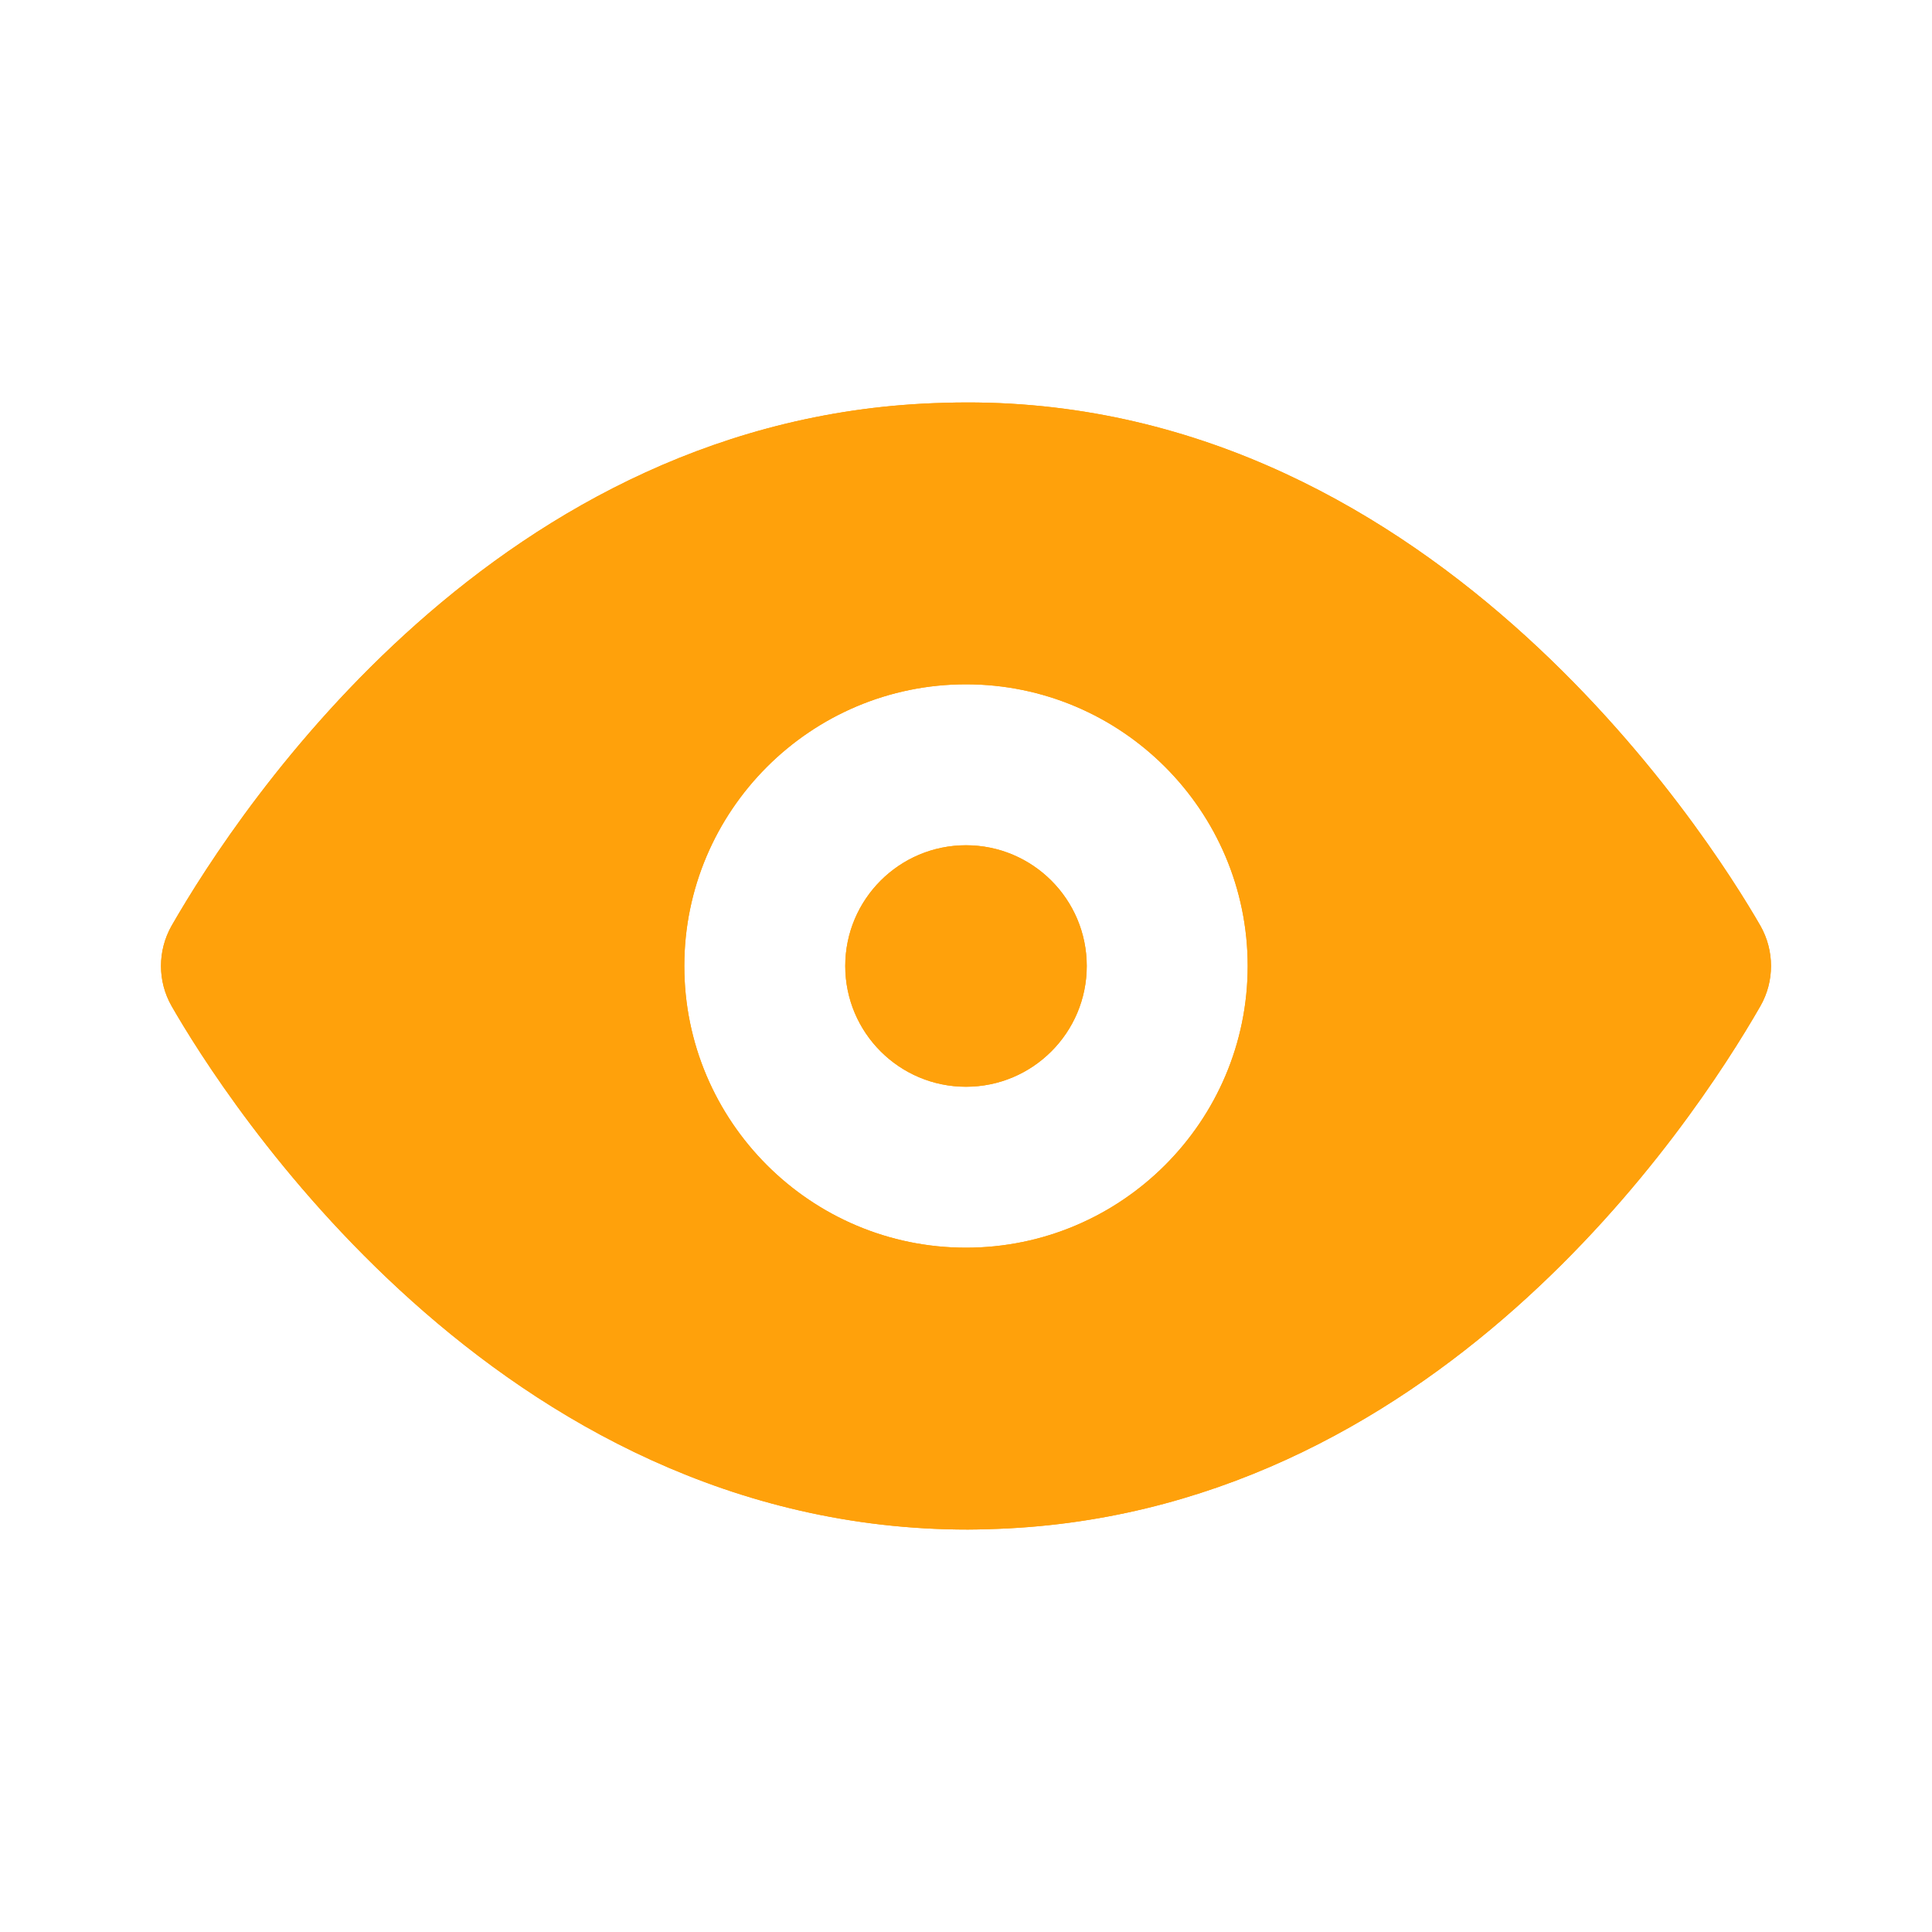 <svg width="10" height="10" viewBox="0 0 10 10" fill="none" xmlns="http://www.w3.org/2000/svg">
<path fill-rule="evenodd" clip-rule="evenodd" d="M5 4.375C4.655 4.375 4.375 4.655 4.375 5C4.375 5.345 4.655 5.625 5 5.625C5.345 5.625 5.625 5.345 5.625 5C5.625 4.655 5.345 4.375 5 4.375ZM5 6.458C4.196 6.458 3.542 5.804 3.542 5C3.542 4.196 4.196 3.542 5 3.542C5.804 3.542 6.458 4.196 6.458 5C6.458 5.804 5.804 6.458 5 6.458ZM9.112 4.792C8.845 4.329 7.378 2.007 4.887 2.085C2.584 2.143 1.244 4.172 0.888 4.792C0.815 4.921 0.815 5.079 0.888 5.207C1.151 5.665 2.567 7.917 5.01 7.917C5.044 7.917 5.078 7.916 5.113 7.915C7.416 7.857 8.756 5.827 9.112 5.207C9.185 5.079 9.185 4.921 9.112 4.792Z" fill="#FFA10B"/>
<path fill-rule="evenodd" clip-rule="evenodd" d="M5 4.375C4.655 4.375 4.375 4.655 4.375 5C4.375 5.345 4.655 5.625 5 5.625C5.345 5.625 5.625 5.345 5.625 5C5.625 4.655 5.345 4.375 5 4.375ZM5 6.458C4.196 6.458 3.542 5.804 3.542 5C3.542 4.196 4.196 3.542 5 3.542C5.804 3.542 6.458 4.196 6.458 5C6.458 5.804 5.804 6.458 5 6.458ZM9.112 4.792C8.845 4.329 7.378 2.007 4.887 2.085C2.584 2.143 1.244 4.172 0.888 4.792C0.815 4.921 0.815 5.079 0.888 5.207C1.151 5.665 2.567 7.917 5.01 7.917C5.044 7.917 5.078 7.916 5.113 7.915C7.416 7.857 8.756 5.827 9.112 5.207C9.185 5.079 9.185 4.921 9.112 4.792Z" fill="#FFA10B"/>
</svg>
